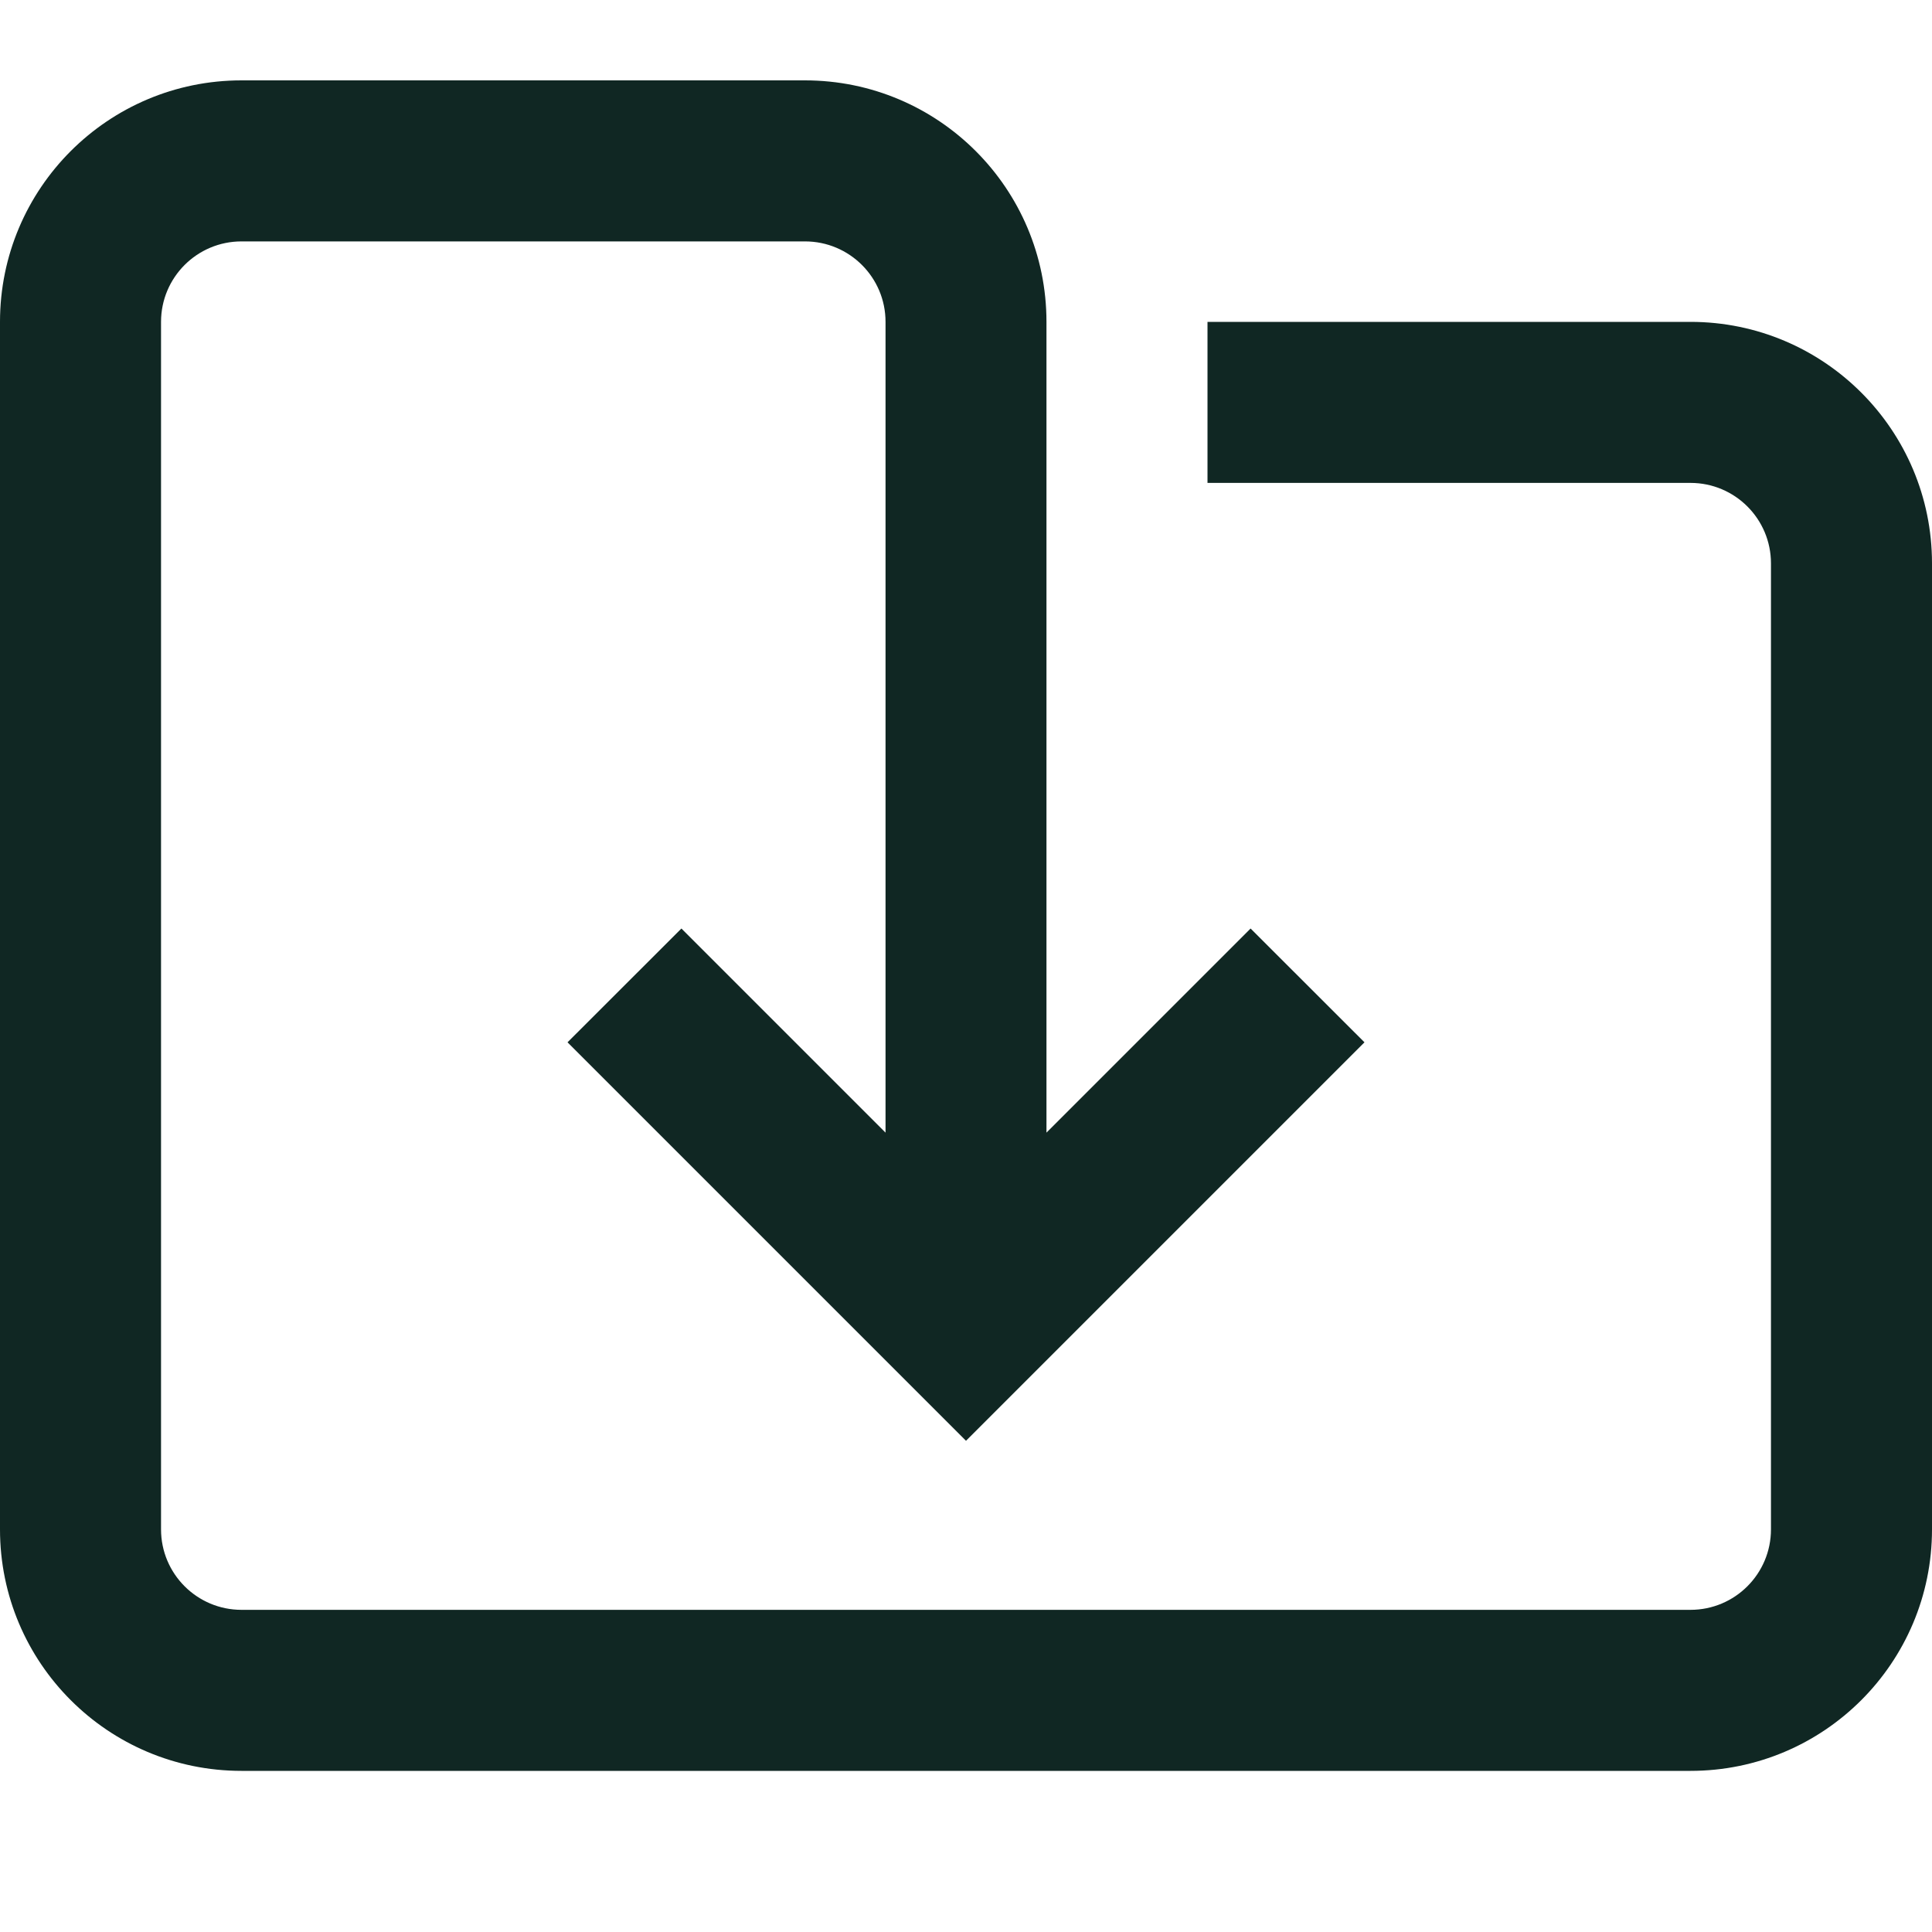 <svg width="20" height="20" viewBox="0 0 20 20" fill="#102723" xmlns="http://www.w3.org/2000/svg">
<path fill-rule="evenodd" clip-rule="evenodd" d="M2.5 2.499C2.04 2.499 1.667 2.872 1.667 3.332V15.832C1.667 16.292 2.04 16.665 2.5 16.665H17.5C17.96 16.665 18.333 16.292 18.333 15.832V5.832C18.333 5.372 17.96 4.999 17.5 4.999H12.5V3.332H17.5C18.881 3.332 20 4.451 20 5.832V15.832C20 17.213 18.881 18.332 17.5 18.332H2.5C1.119 18.332 0 17.213 0 15.832V3.332C0 1.951 1.119 0.832 2.5 0.832H8.333C9.714 0.832 10.833 1.951 10.833 3.332V4.165V4.999V11.725L12.946 9.612L14.125 10.79L10 14.915L5.875 10.79L7.054 9.612L9.167 11.725L9.167 4.999L9.167 4.165L9.167 3.332C9.167 2.872 8.794 2.499 8.333 2.499H2.5Z" fill="#102723"/>
</svg>
